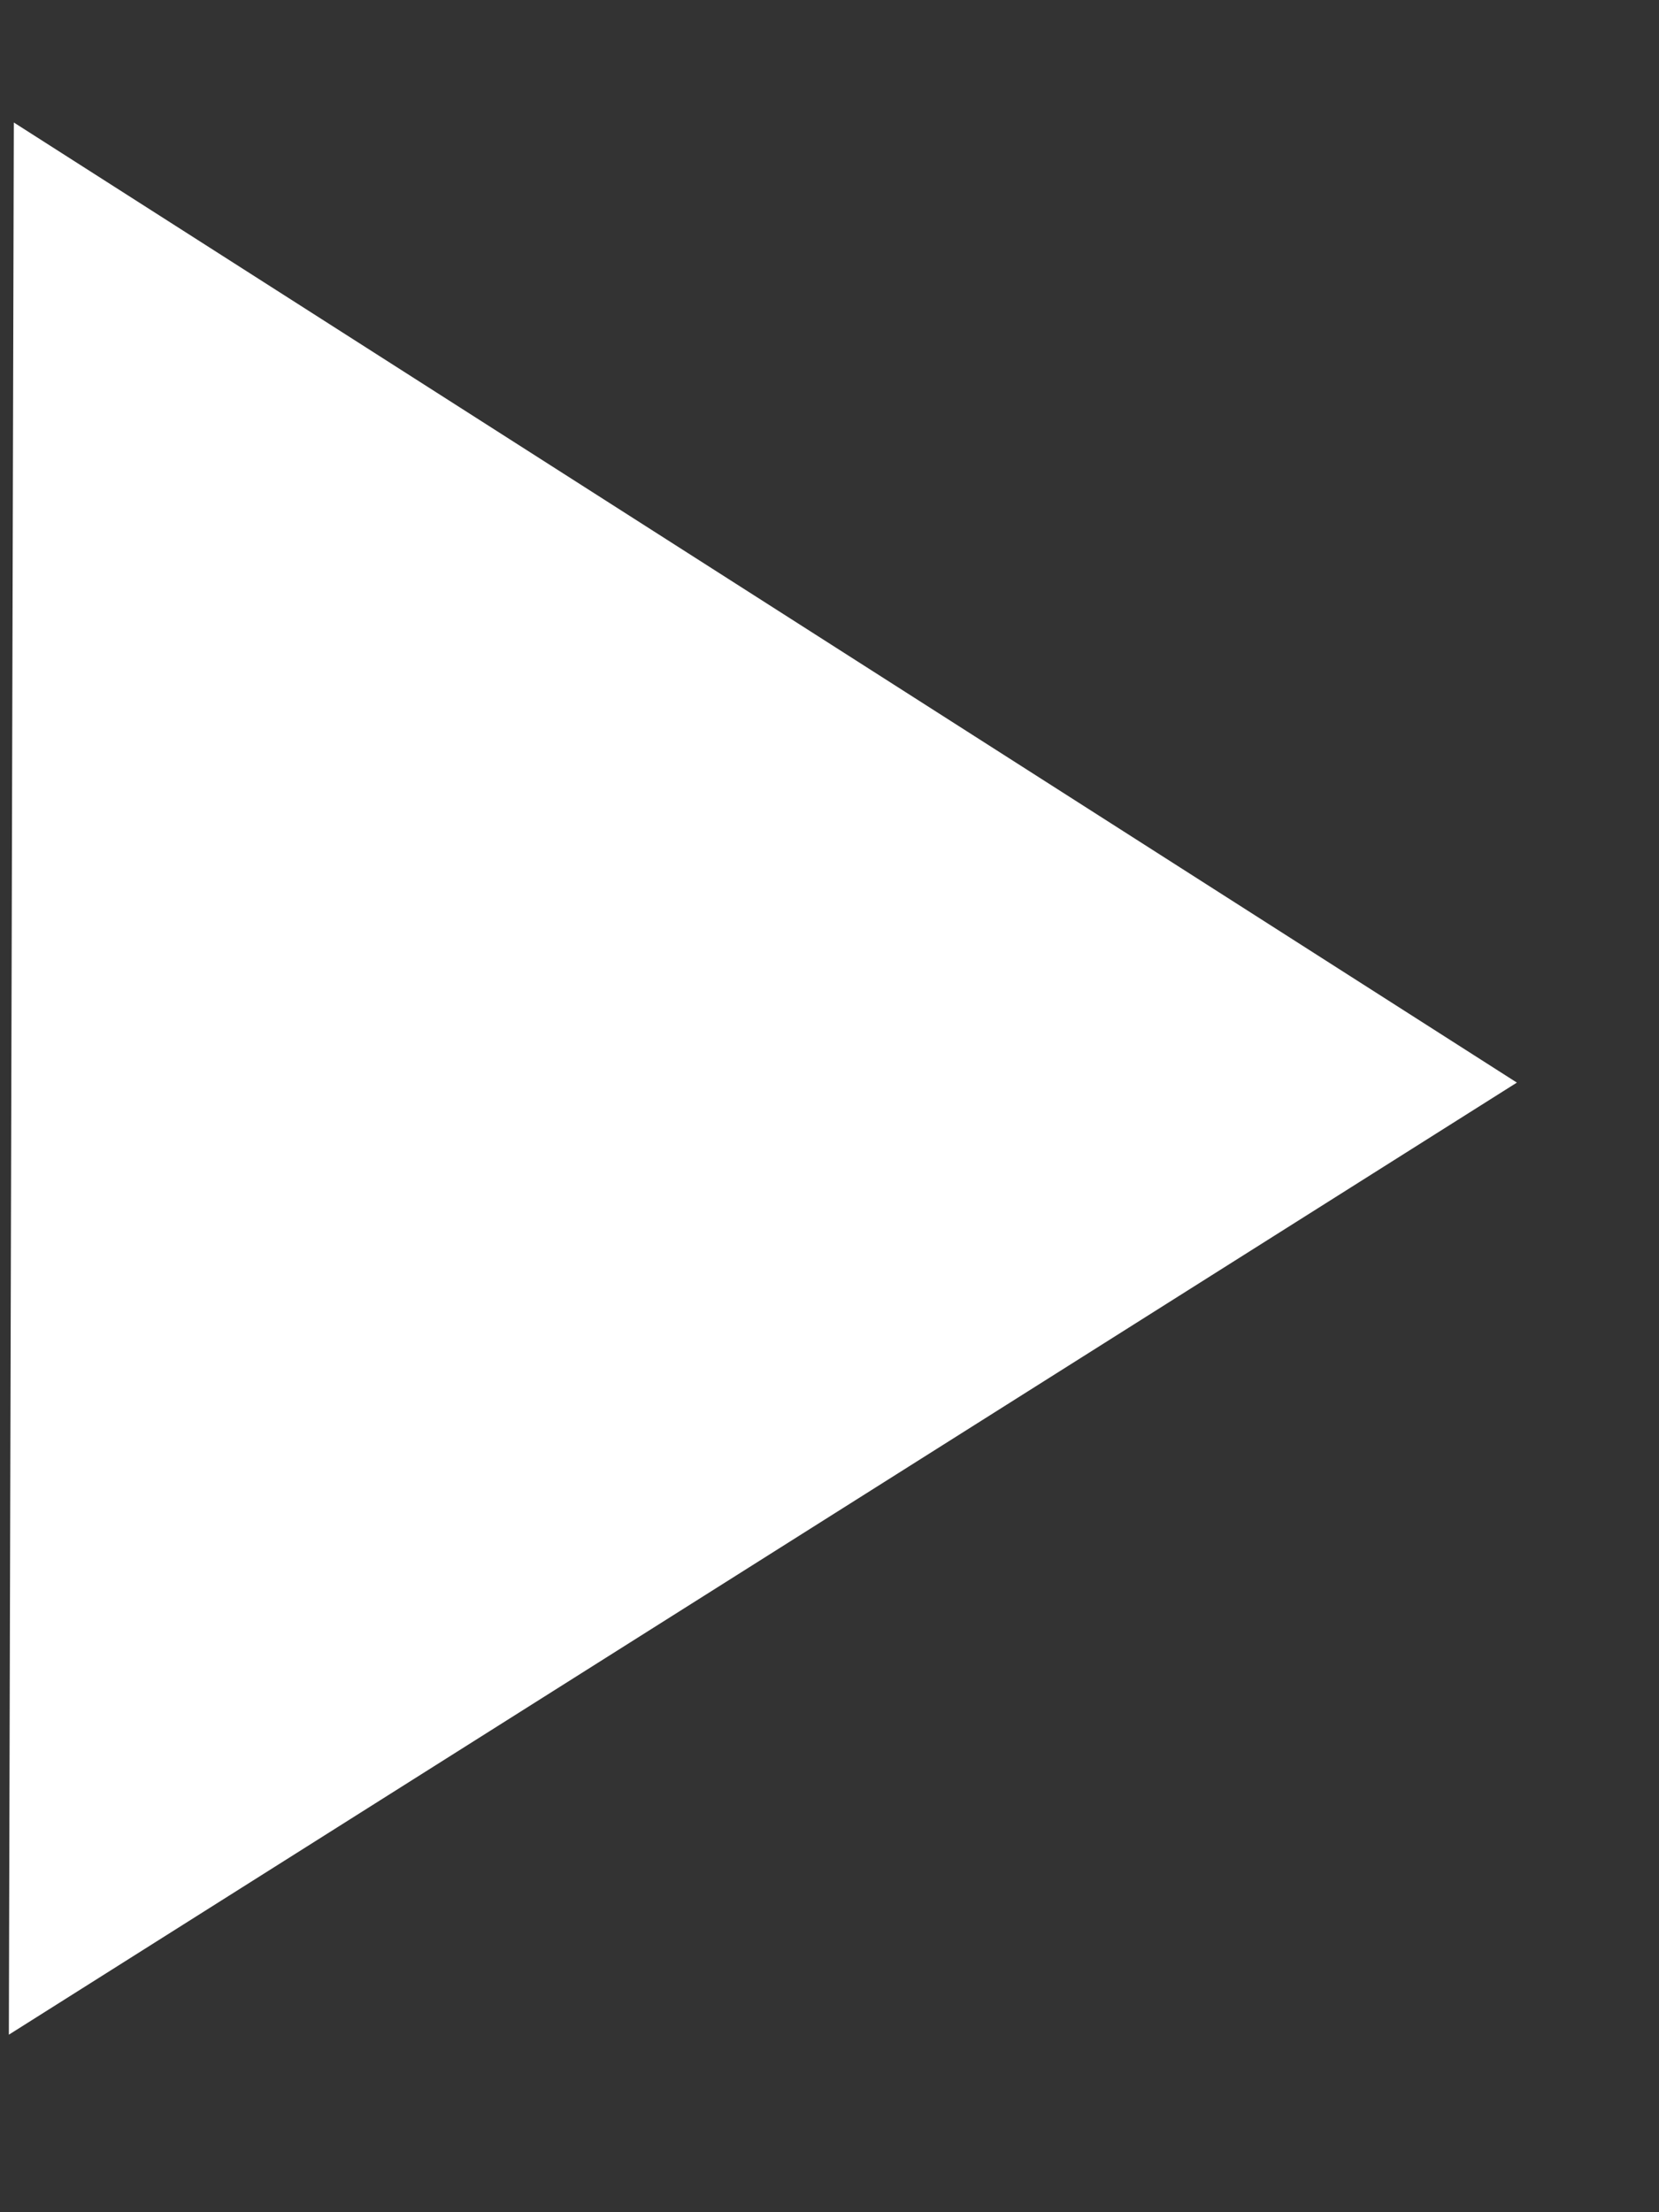 <svg width="6" height="8" viewBox="0 0 6 8" fill="none" xmlns="http://www.w3.org/2000/svg">
<rect x="0" y="0" width="6" height="8" fill="#333333" stroke="none"/>
<path id="Polygon 7" d="M5.486 3.915L0.032 7.358L0.05 0.443L5.486 3.915Z" fill="white"/>
</svg>
